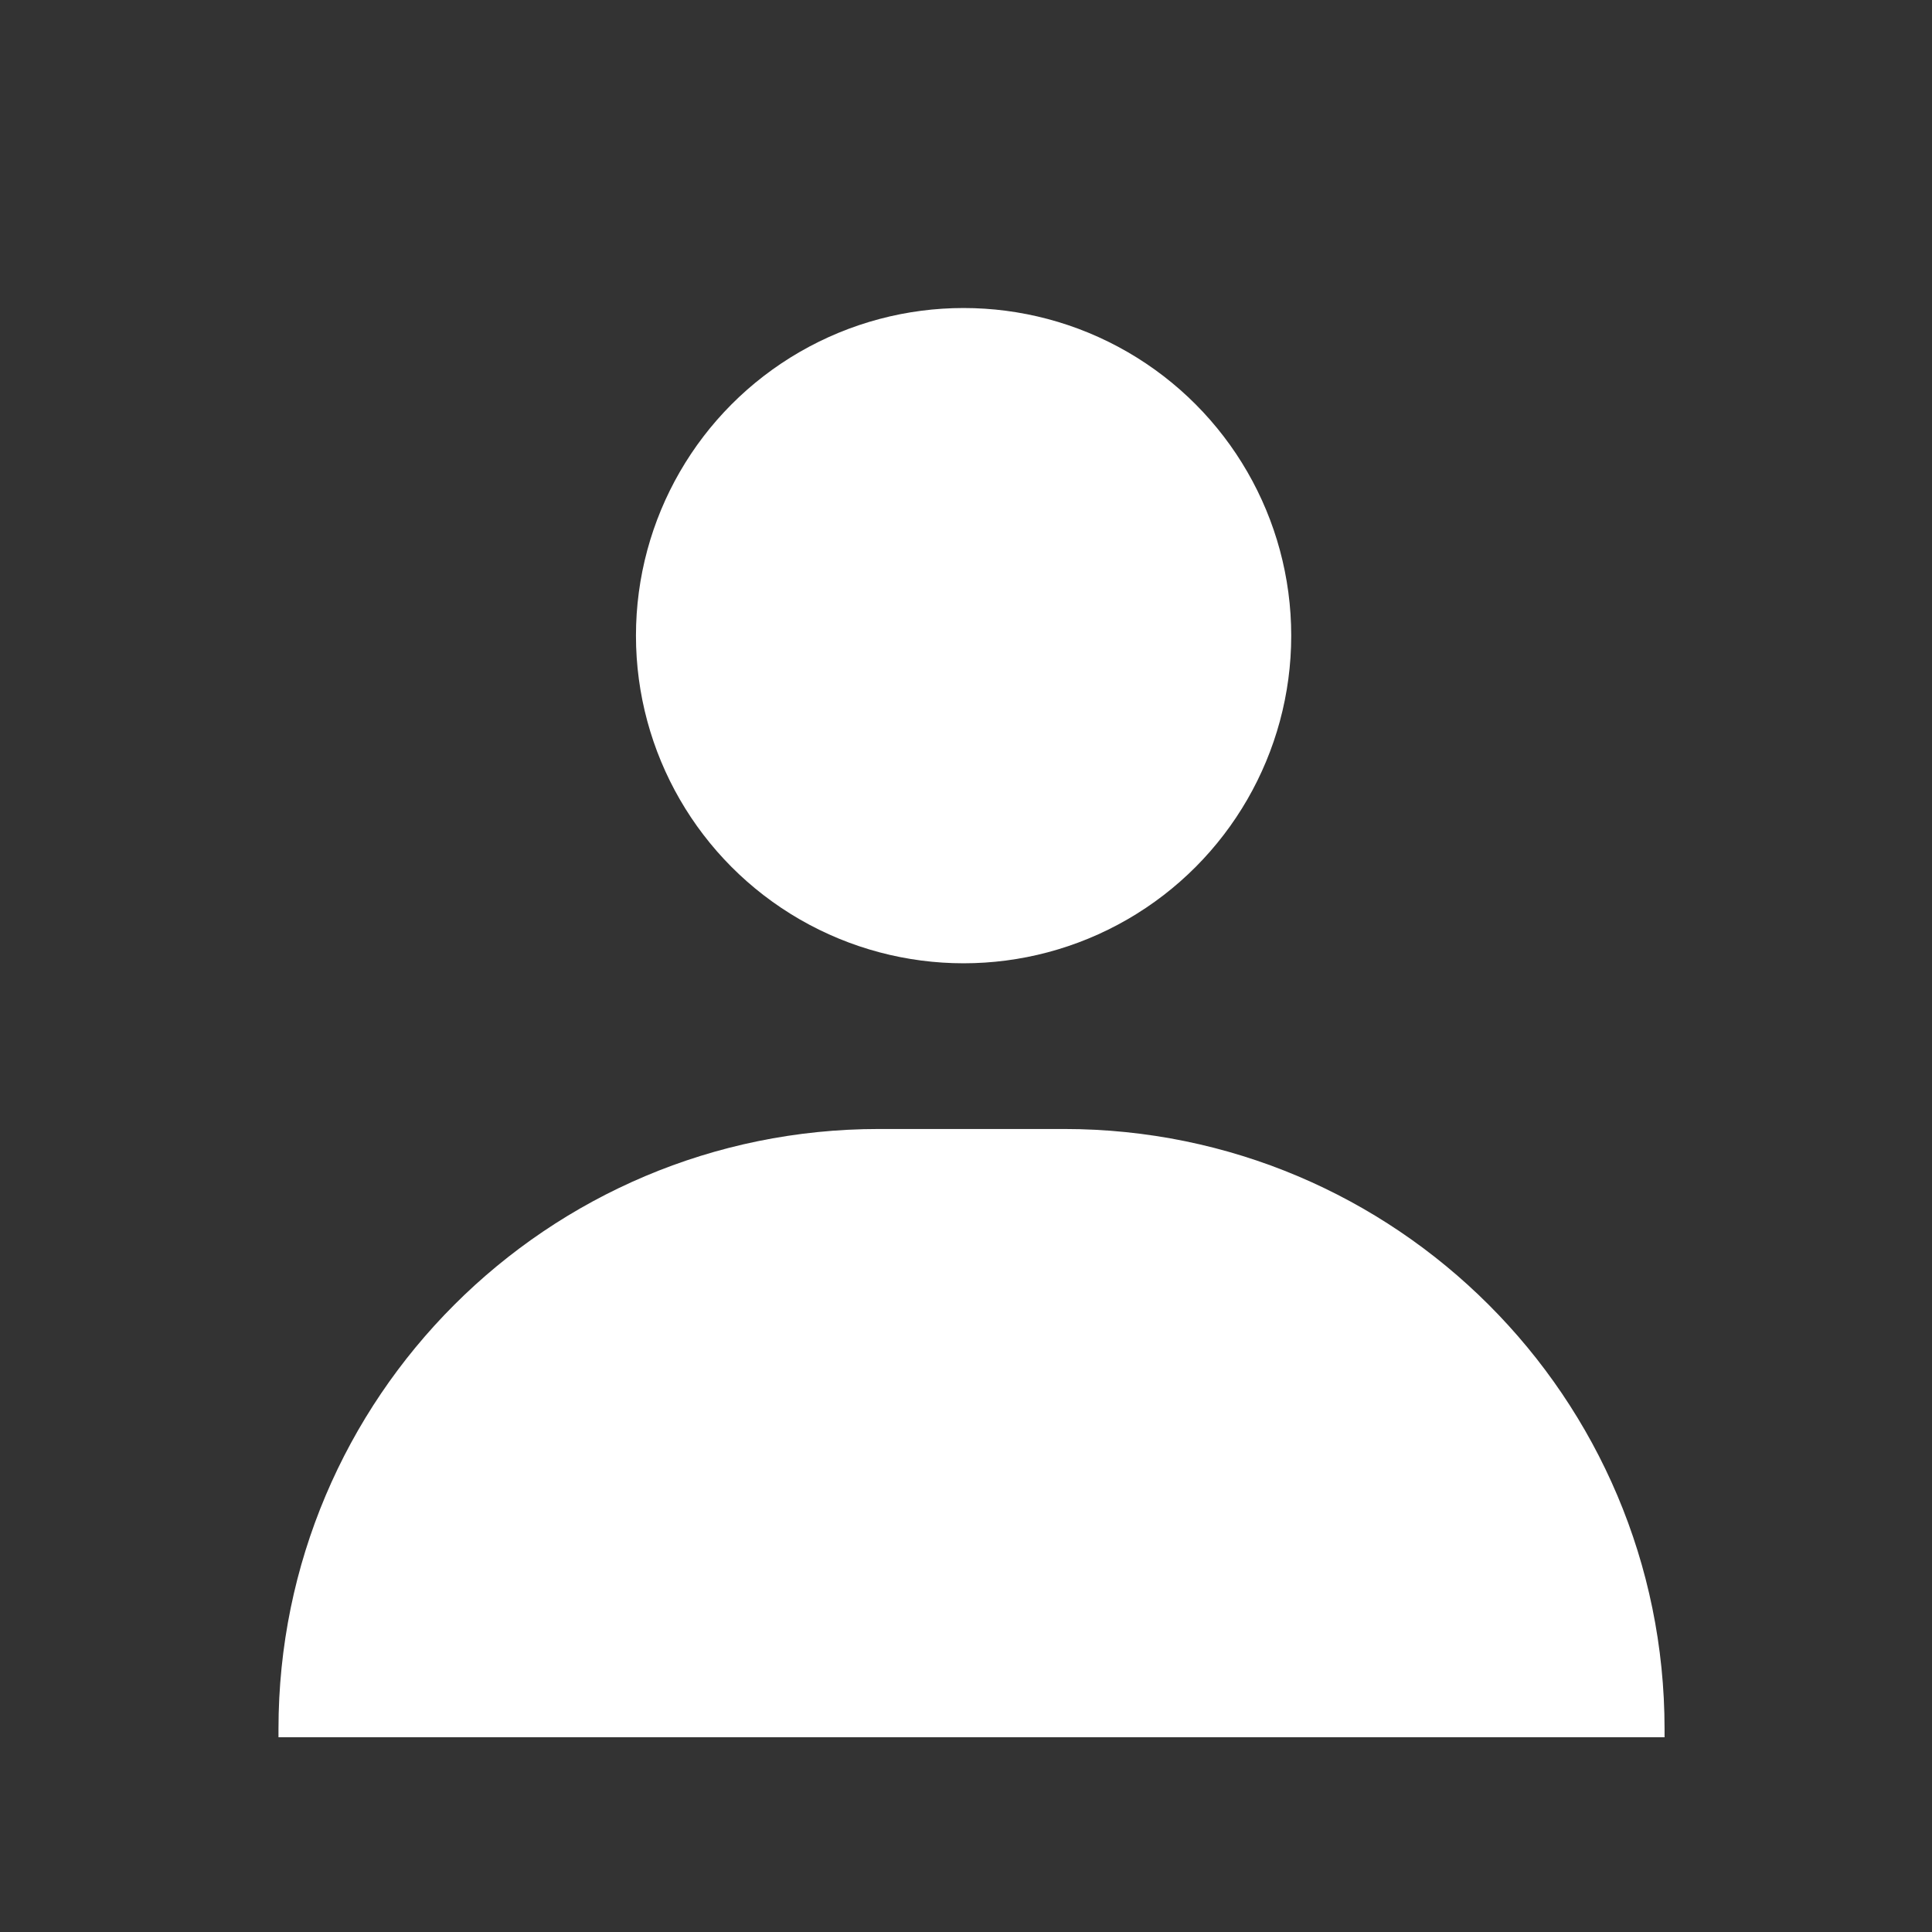 <svg width="100%" height="100%" viewBox="0 0 512 512" version="1.1" xmlns="http://www.w3.org/2000/svg" xmlns:xlink="http://www.w3.org/1999/xlink" xml:space="preserve" xmlns:serif="http://www.serif.com/" style="fill-rule:evenodd;clip-rule:evenodd;stroke-linejoin:round;stroke-miterlimit:2;">
    <rect x="0" y="0" width="512" height="512" fill="#333333" stroke="none"/>
    <g transform="matrix(1,0,0,1,-2350,-1478)">
        <g id="Profile-SVG" transform="matrix(1.05,0,0,1.05,-118.505,-74.116)">
            <rect x="2350.83" y="1478.13" width="487.593" height="487.593" style="fill:none;"/>
            <g transform="matrix(0.952,0,0,0.952,101.128,3.065)">
                <circle cx="2618.73" cy="1718.04" r="86.861" style="fill:white;"/>
            </g>
            <g transform="matrix(1.14,0,0,1.162,-395.126,-320.836)">
                <path d="M2777.37,1923.79C2777.37,1851.81 2717.85,1793.45 2644.43,1793.45L2603.43,1793.45C2530.01,1793.45 2470.5,1851.81 2470.5,1923.79L2470.5,1925.57L2777.37,1925.57L2777.37,1923.79Z" style="fill:white;"/>
            </g>
        </g>
    </g>
</svg>
